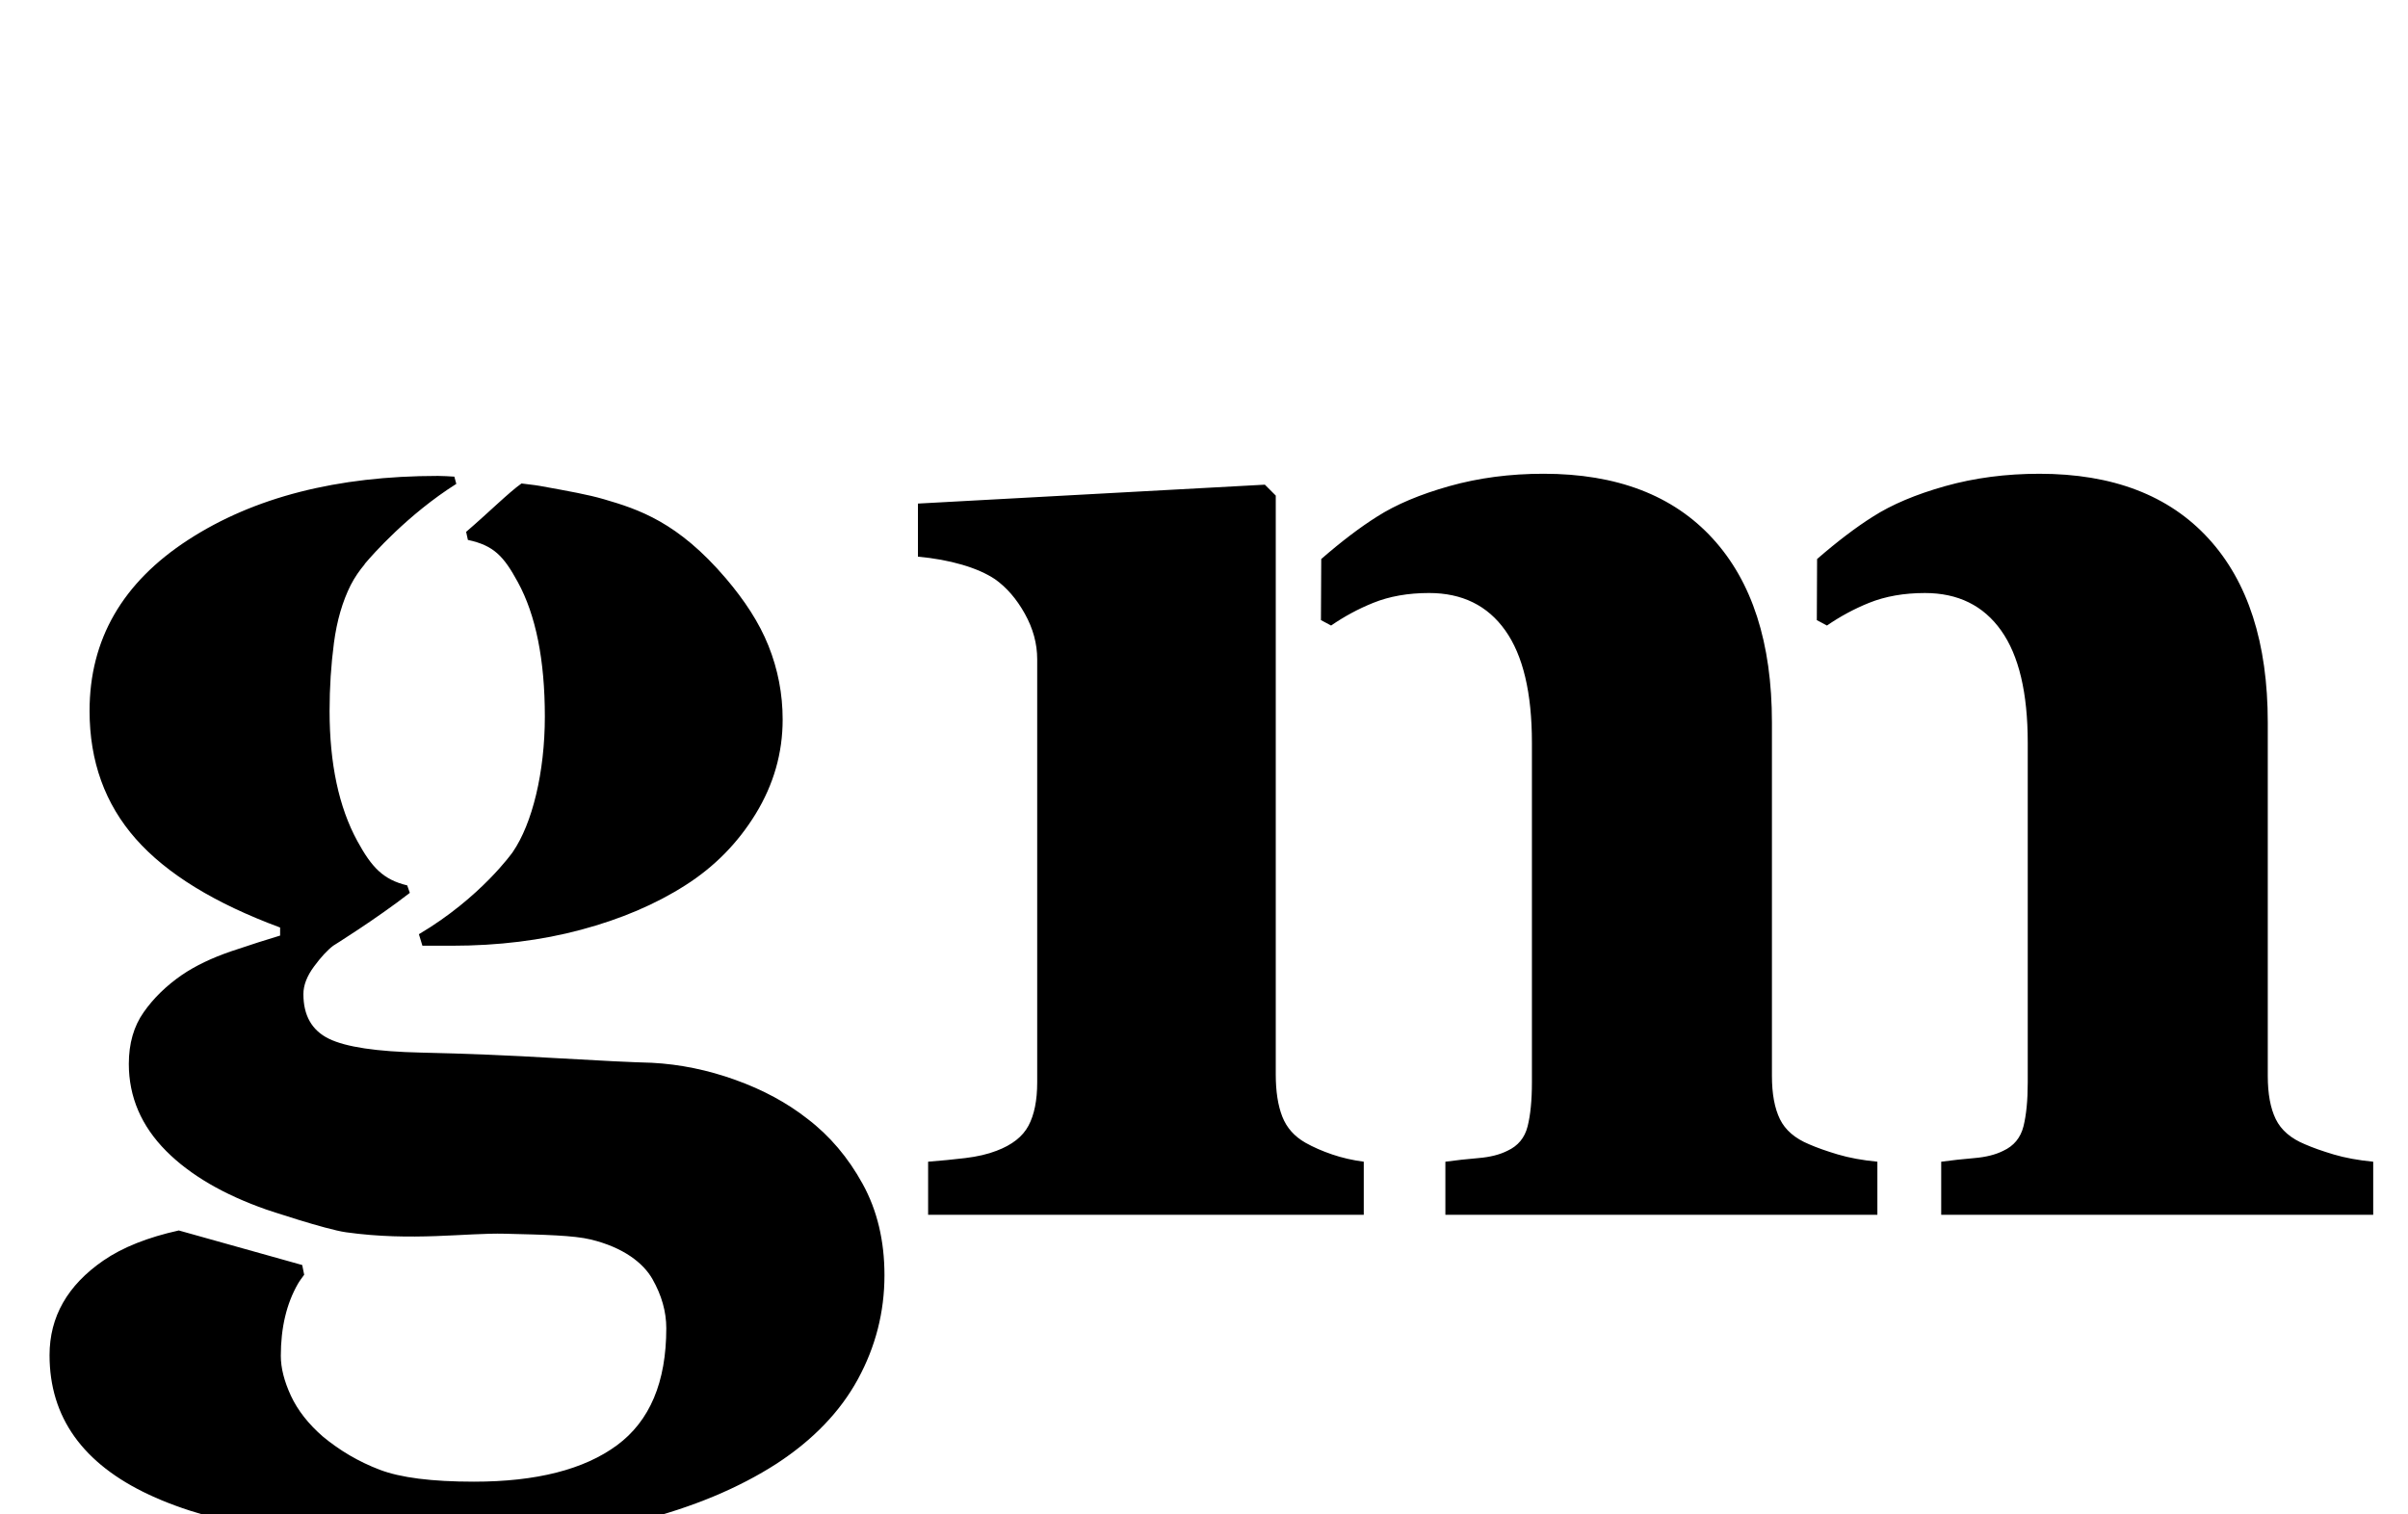 <?xml version="1.0" standalone="no"?>
<!DOCTYPE svg PUBLIC "-//W3C//DTD SVG 1.1//EN" "http://www.w3.org/Graphics/SVG/1.1/DTD/svg11.dtd" >
<svg xmlns="http://www.w3.org/2000/svg" xmlns:xlink="http://www.w3.org/1999/xlink" version="1.1" viewBox="-10 0 1590 1000">
  <g transform="matrix(1 0 0 -1 0 800)">
   <path fill="currentColor"
d="M852.062 45.335c5.124 -2.876 10.97 -5.436 17.536 -7.685c6.566 -2.233 13.532 -3.832 20.89 -4.796v-35.062h-287.656v35.062c8.321 0.643 16.485 1.441 24.493 2.397c8.008 0.964 14.887 2.562 20.653 4.804
c10.24 3.839 17.284 9.362 21.123 16.562c3.839 7.208 5.759 16.727 5.759 28.574v279.491c0 10.248 -2.719 20.254 -8.156 30.017c-5.445 9.763 -12.004 17.371 -19.69 22.809c-5.759 3.847 -13.046 7.044 -21.852 9.606
s-18.491 4.325 -29.053 5.289v35.055l229.071 12.481l7.2 -7.2v-382.267c0 -11.204 1.441 -20.489 4.317 -27.847c2.884 -7.365 8 -13.132 15.365 -17.292zM1184.5 44.382c5.124 -2.241 11.444 -4.485 18.966 -6.727
s16.25 -3.84 26.169 -4.804v-35.055h-285.251v35.055c6.974 0.964 14.284 1.747 21.908 2.405c7.616 0.635 13.963 2.241 19.048 4.804c6.981 3.205 11.424 8.557 13.328 16.086c1.896 7.521 2.86 17.206 2.86 29.053
v224.269c0 32.971 -5.86 57.707 -17.59 74.2c-11.706 16.485 -28.474 24.729 -50.318 24.729c-13.813 0 -26.1 -2.162 -36.842 -6.487c-10.107 -4.059 -19.314 -9.104 -27.854 -14.989l-6.707 3.581l0.204 40.344
c13.367 11.628 25.653 20.952 36.818 27.973c12.489 8 28.418 14.723 47.787 20.168s40.102 8.164 62.19 8.164c48.344 0 85.561 -14.244 111.653 -42.757c26.092 -28.474 39.138 -68.974 39.138 -121.478v-233.396
c0 -11.847 1.763 -21.366 5.28 -28.574c3.525 -7.2 9.927 -12.716 19.212 -16.562zM1530.87 37.648c7.521 -2.233 16.247 -3.836 26.158 -4.8v-35.062h-285.251v35.062c7.005 0.964 14.284 1.739 21.908 2.397
c7.624 0.643 13.986 2.241 19.071 4.804c6.966 3.205 11.4 8.564 13.328 16.086c1.881 7.529 2.837 17.206 2.837 29.053v224.269c0 32.978 -5.845 57.715 -17.59 74.2c-11.706 16.485 -28.466 24.729 -50.318 24.729
c-13.806 0 -26.1 -2.162 -36.842 -6.479c-10.084 -4.066 -19.306 -9.112 -27.83 -14.988l-6.699 3.581l0.181 40.336c13.391 11.628 25.669 20.952 36.818 27.973c12.481 8.008 28.41 14.73 47.779 20.176
c19.369 5.438 40.102 8.156 62.19 8.156c48.344 0 85.569 -14.244 111.661 -42.757c26.092 -28.474 39.138 -68.974 39.138 -121.478v-233.389c0 -11.847 1.763 -21.374 5.28 -28.574c3.525 -7.2 9.927 -12.724 19.212 -16.562
c5.124 -2.249 11.44 -4.482 18.969 -6.731zM523.124 61.205c14.73 -11.227 26.888 -25.551 36.478 -43c9.606 -17.449 14.409 -37.539 14.409 -60.293c0 -24.328 -5.845 -47.199 -17.527 -68.652
c-11.69 -21.445 -29.531 -40.015 -53.546 -55.725c-25.292 -16.305 -55.63 -28.951 -91.006 -37.915s-79.159 -13.445 -131.342 -13.445c-84.197 0 -148.234 10.248 -192.088 30.737c-43.861 20.489 -65.792 51.227 -65.792 92.205
c0 25.292 11.823 46.102 35.493 62.424c12.771 8.807 29.477 15.389 49.864 19.909l81.478 -22.824l1.301 -6.425c-1.418 -1.982 -2.922 -3.879 -4.16 -6.025c-7.521 -13.124 -11.267 -28.99 -11.267 -47.536
c0 -8 2.241 -16.807 6.699 -26.413c4.489 -9.606 11.51 -18.57 21.093 -26.899c11.188 -9.285 23.654 -16.588 37.382 -21.846c13.743 -5.281 34.515 -7.93 62.33 -7.93c41.214 0 72.696 8.008 94.424 24.016
c21.735 16.008 32.602 41.763 32.602 77.319c0 10.883 -3.04 21.688 -9.104 32.398c-6.08 10.727 -19.251 20.976 -40.743 26.194c-11.361 2.734 -30.448 3.173 -56.806 3.815c-25.629 0.65 -61.123 -5.163 -104.891 0.964
c-13.562 1.904 -52.66 15.028 -52.66 15.028c-27.995 9.825 -50.091 22.651 -65.996 38.603c-16.462 16.548 -24.689 35.752 -24.689 57.55c0 13.484 3.283 24.908 9.841 34.17c6.566 9.348 14.966 17.488 25.214 24.571
c8.972 6.104 19.855 11.29 32.657 15.67c12.81 4.302 23.537 7.765 32.18 10.327v5.32c-43.227 16.008 -75 35.518 -95.324 58.569c-20.332 23.052 -30.494 51.227 -30.494 84.519c0 47.09 21.689 84.707 65.072 112.883
c43.376 28.168 98.364 42.256 164.956 42.256c3.667 0 7.248 -0.282 10.829 -0.479l1.301 -4.779c-32.054 -20.215 -55.747 -47.27 -59.704 -51.971c-0.407 -0.438 -0.885 -1.019 -0.885 -1.019l0.156 -0.023
c-3.439 -4.059 -6.597 -8.579 -9.284 -13.781c-5.461 -10.891 -9.144 -23.592 -11.079 -38.165c-1.92 -14.581 -2.884 -29.547 -2.884 -44.92c0 -34.875 6.104 -63.544 18.311 -85.953
c9.504 -17.449 17.144 -25.551 32.955 -29.319l1.716 -4.937c-22.322 -17.332 -50.576 -34.898 -50.576 -34.898c-3.839 -2.907 -8.086 -7.491 -12.725 -13.791c-4.646 -6.284 -6.966 -12.349 -6.966 -18.146
c0 -14.166 5.603 -23.991 16.807 -29.476s31.528 -8.524 60.989 -9.167c29.132 -0.635 58.585 -1.842 88.359 -3.62c29.774 -1.739 51.07 -2.781 63.873 -3.103c18.569 -0.964 36.982 -4.74 55.23 -11.307
c18.24 -6.542 34.091 -15.122 47.536 -25.668zM331.925 415.594c-9.285 17.026 -15.79 24.21 -32.973 27.854l-1.167 5.328c14.746 12.623 28.113 25.99 36.56 31.953c4.004 -0.58 8.102 -0.901 12.066 -1.599
c20.324 -3.683 31.709 -5.728 42.239 -8.768c23.091 -6.746 48.94 -15.106 80.68 -52.348c12.16 -14.308 21.845 -28.857 28.09 -44.465c6.245 -15.623 9.363 -31.834 9.363 -48.703c0 -22.088 -5.916 -42.82 -17.763 -62.213
c-11.847 -19.369 -27.376 -35.11 -46.58 -47.302c-19.533 -12.466 -42.428 -22.252 -68.676 -29.273c-26.248 -7.067 -54.745 -10.585 -85.482 -10.585h-19.369l-2.319 7.608c40.9 24.172 61.954 54.227 61.954 54.227
c12.928 18.805 21.21 52.645 21.21 89.439c0 37.476 -5.947 67.093 -17.833 88.844z" />
  </g>

</svg>
